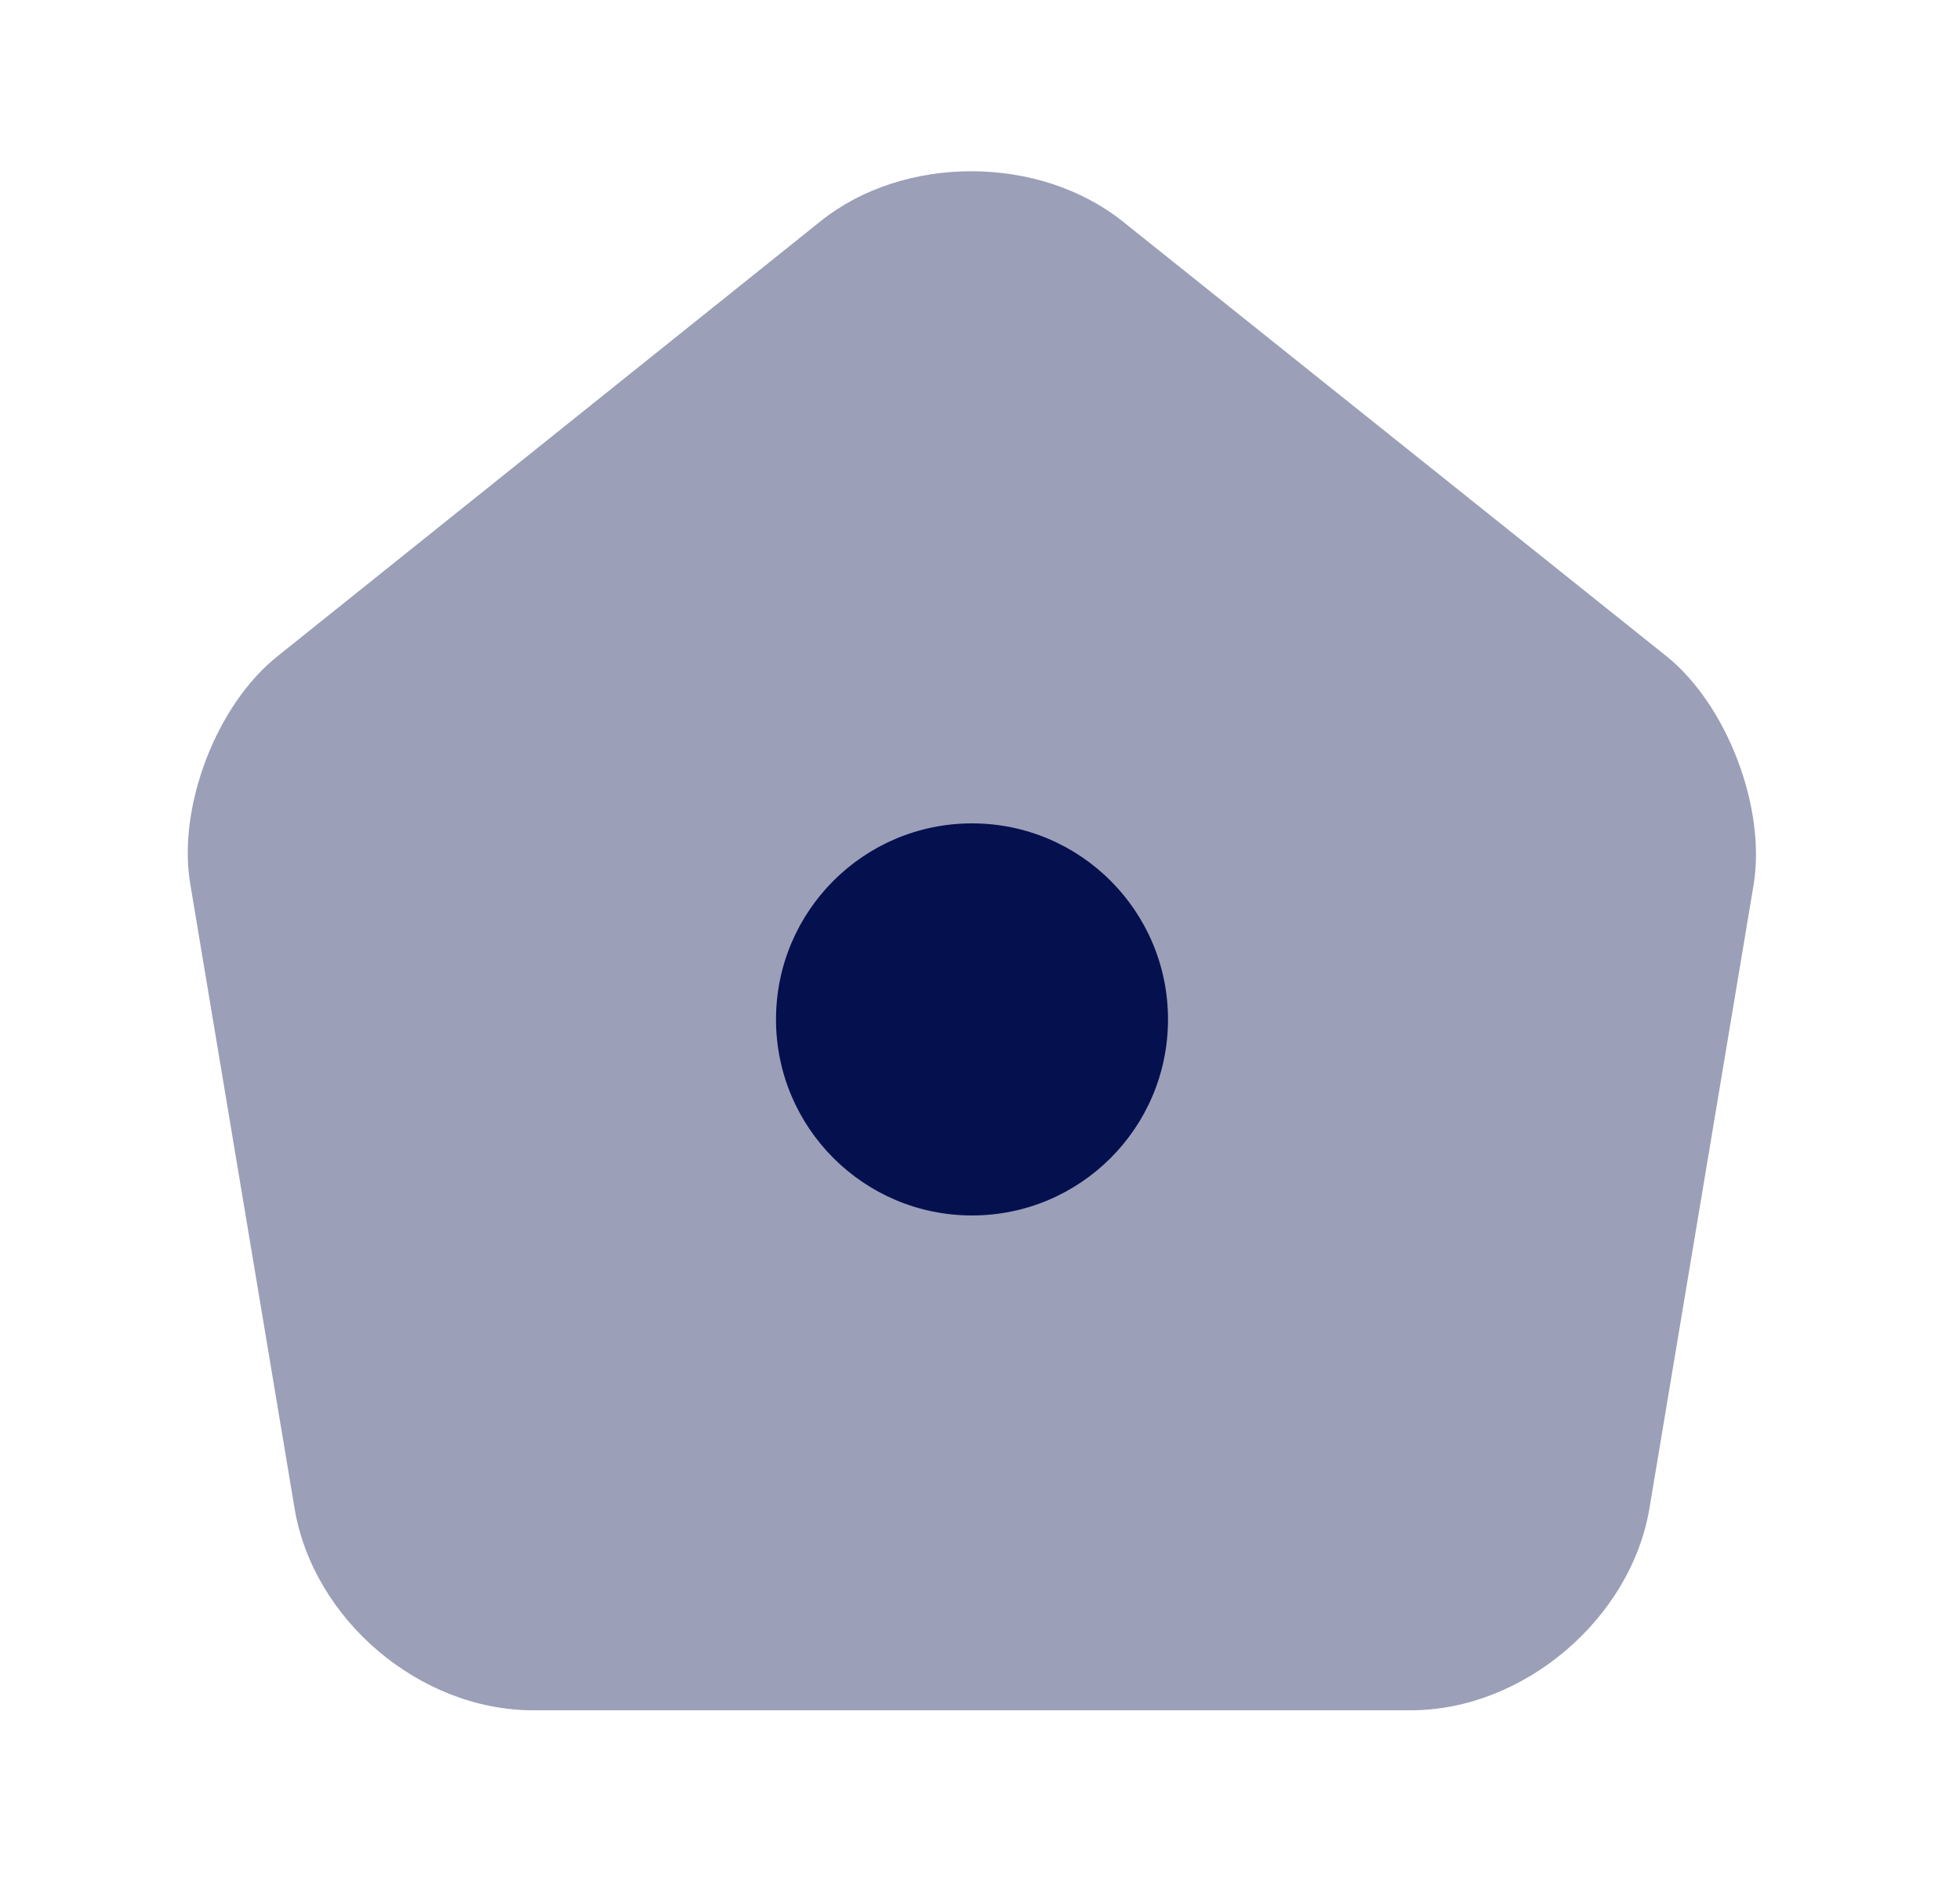 <svg width="25" height="24" viewBox="0 0 25 24" fill="none" xmlns="http://www.w3.org/2000/svg">
<path opacity="0.4" d="M10.468 2.82L3.538 8.37C2.758 8.99 2.258 10.3 2.428 11.28L3.758 19.24C3.998 20.66 5.358 21.81 6.798 21.81H17.998C19.428 21.81 20.798 20.65 21.038 19.24L22.368 11.28C22.528 10.3 22.028 8.99 21.258 8.37L14.328 2.83C13.258 1.97 11.528 1.97 10.468 2.82Z" fill="#05104F"/>
<path d="M12.398 15.5C13.779 15.5 14.898 14.381 14.898 13C14.898 11.619 13.779 10.5 12.398 10.5C11.018 10.5 9.898 11.619 9.898 13C9.898 14.381 11.018 15.5 12.398 15.5Z" fill="#05104F"/>
</svg>

